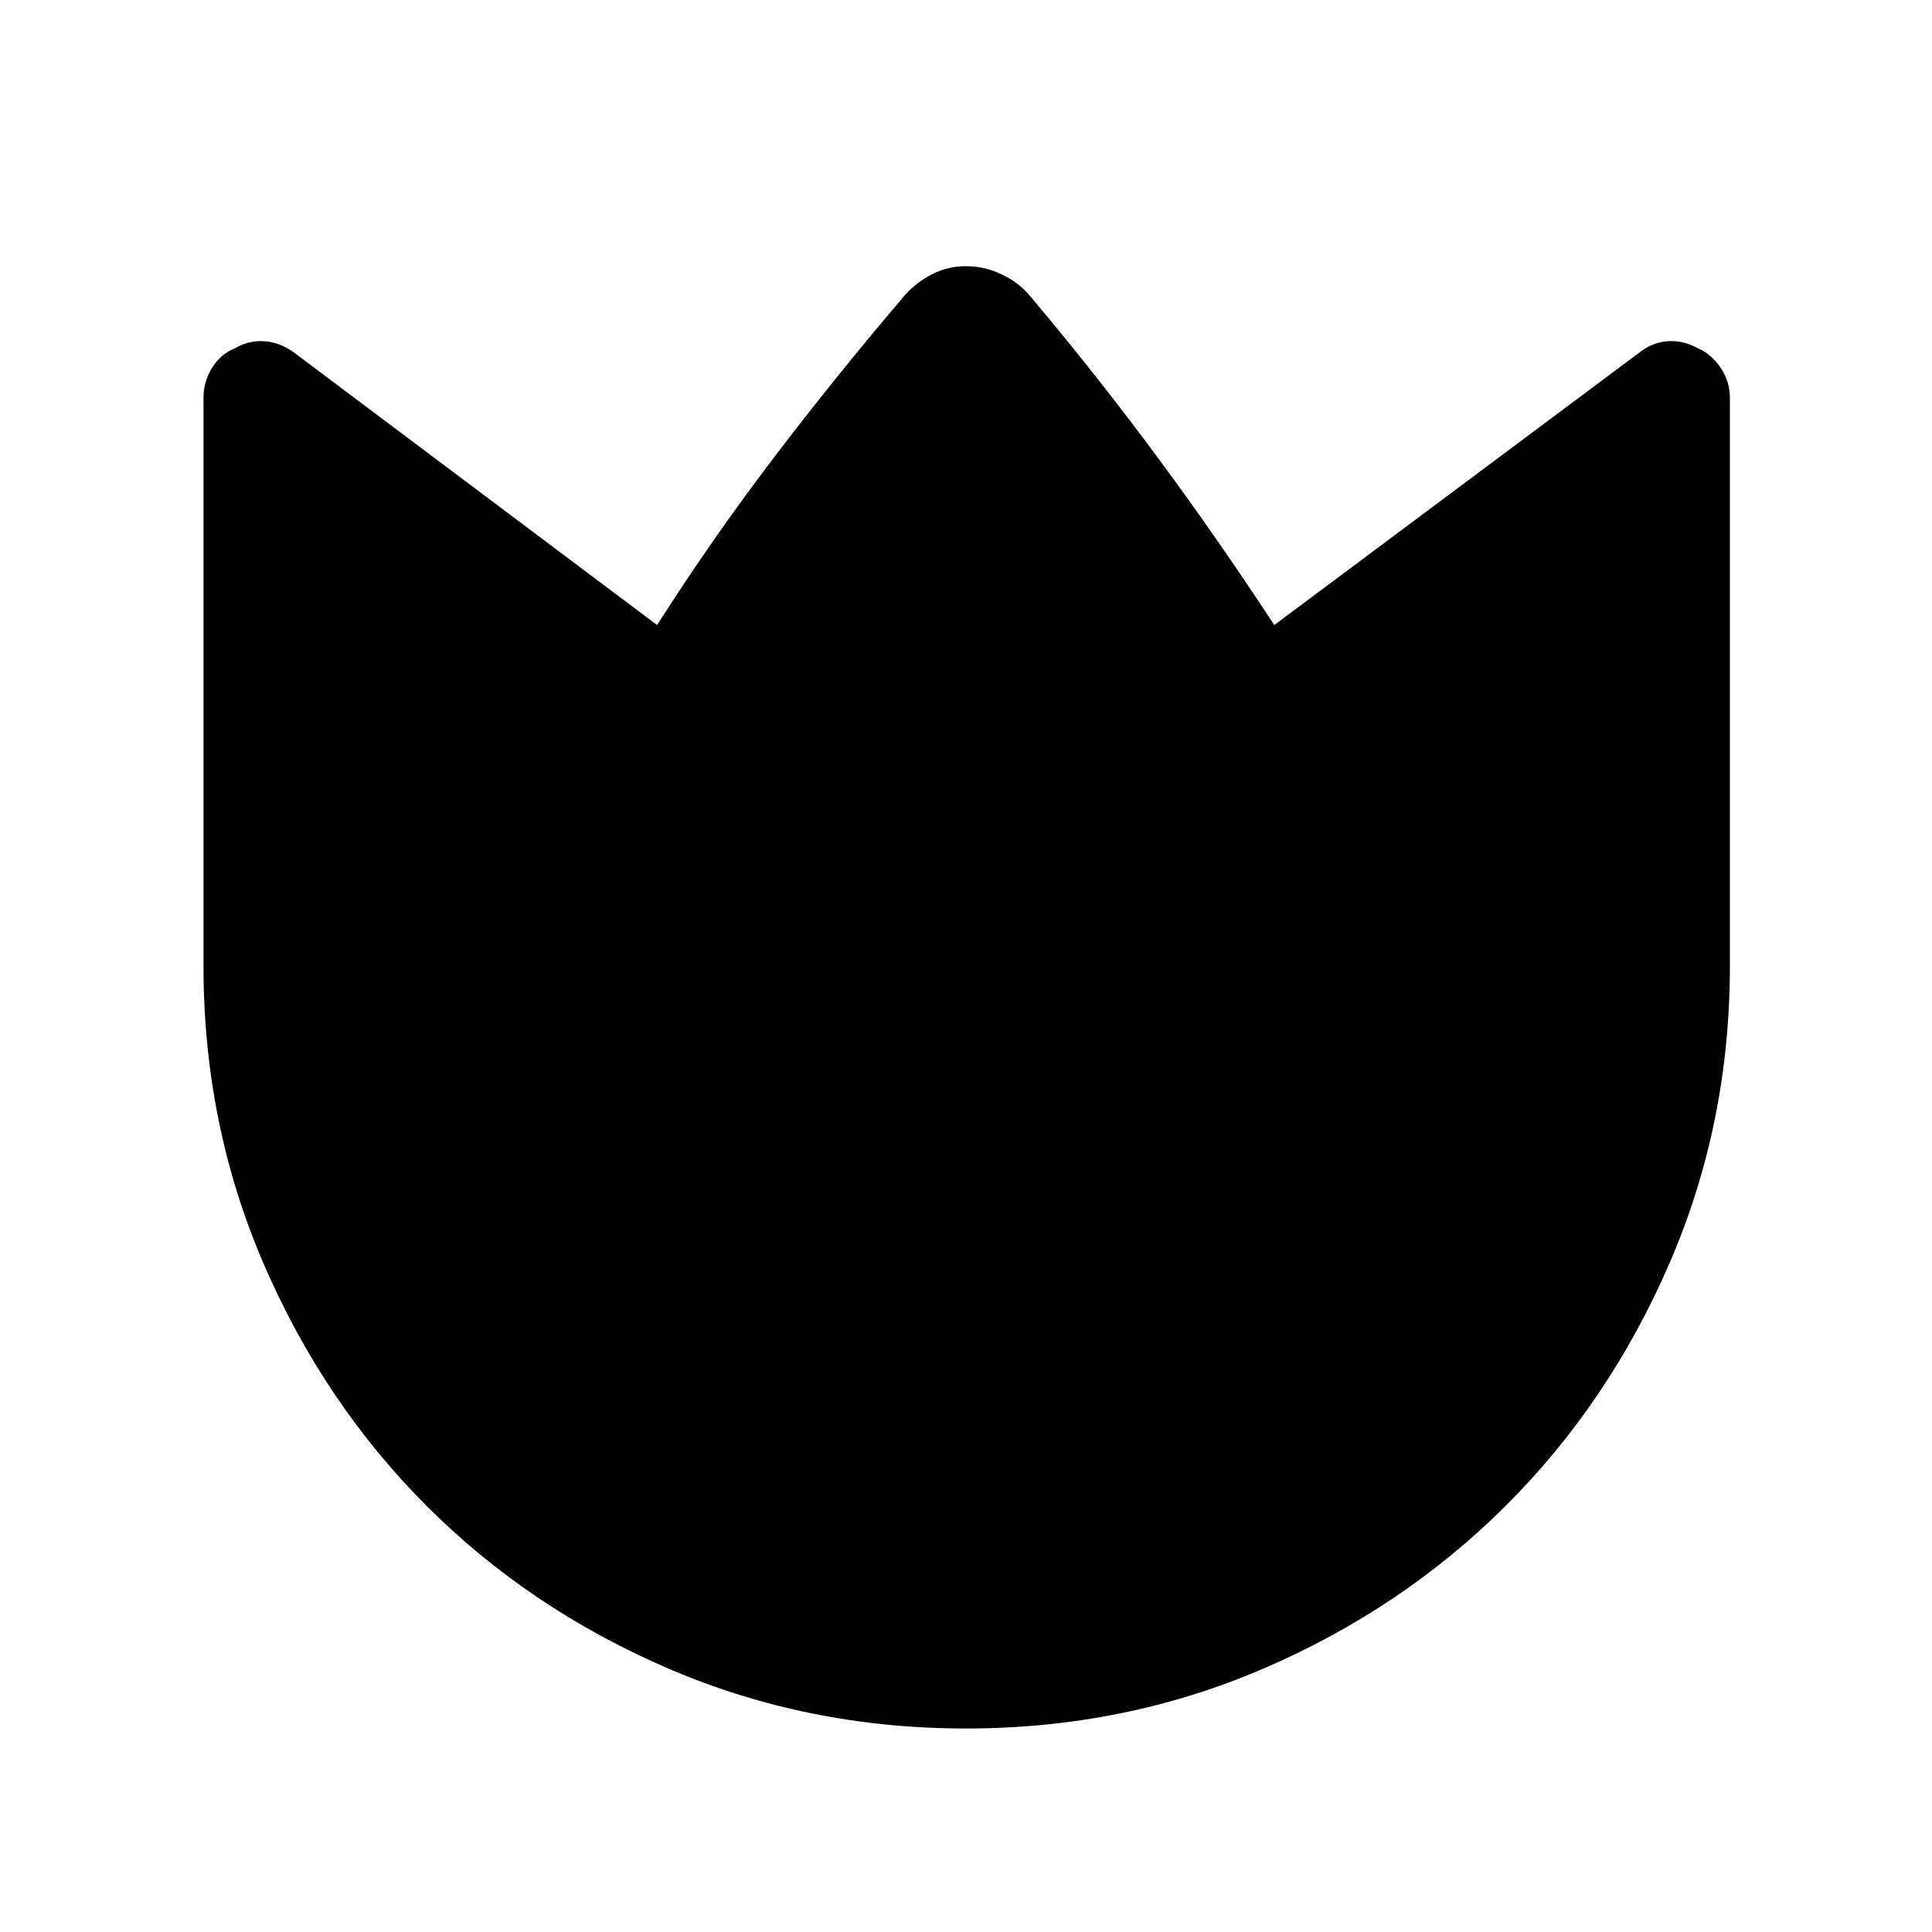 <svg xmlns="http://www.w3.org/2000/svg" height="48" viewBox="0 96 960 960" width="48"><path d="M512.346 243.694q33.269 39.539 63.119 79.941 29.85 40.403 57.727 82.944L814.729 271.08q6.18-4.919 13.802-5.517 7.621-.599 14.929 3.401 6.923 2.923 11.519 9.789 4.597 6.866 4.597 14.942V576q0 78.331-29.98 147.622-29.979 69.292-81.371 120.548-51.393 51.257-120.518 80.985t-147.719 29.728q-78.595 0-147.744-29.728-69.148-29.728-120.3-80.912-51.151-51.184-80.989-120.378Q101.117 654.672 101.117 576V293.665q0-7.984 4.25-14.881t11.557-9.82q6.924-4 14.545-3.401 7.622.598 14.494 5.517L326.5 406.579q27.164-42.614 57.717-82.788 30.553-40.174 64.337-79.843 5.686-6.951 13.85-11.314t17.579-4.363q9.415 0 18.089 4.217t14.274 11.206Z"/></svg>